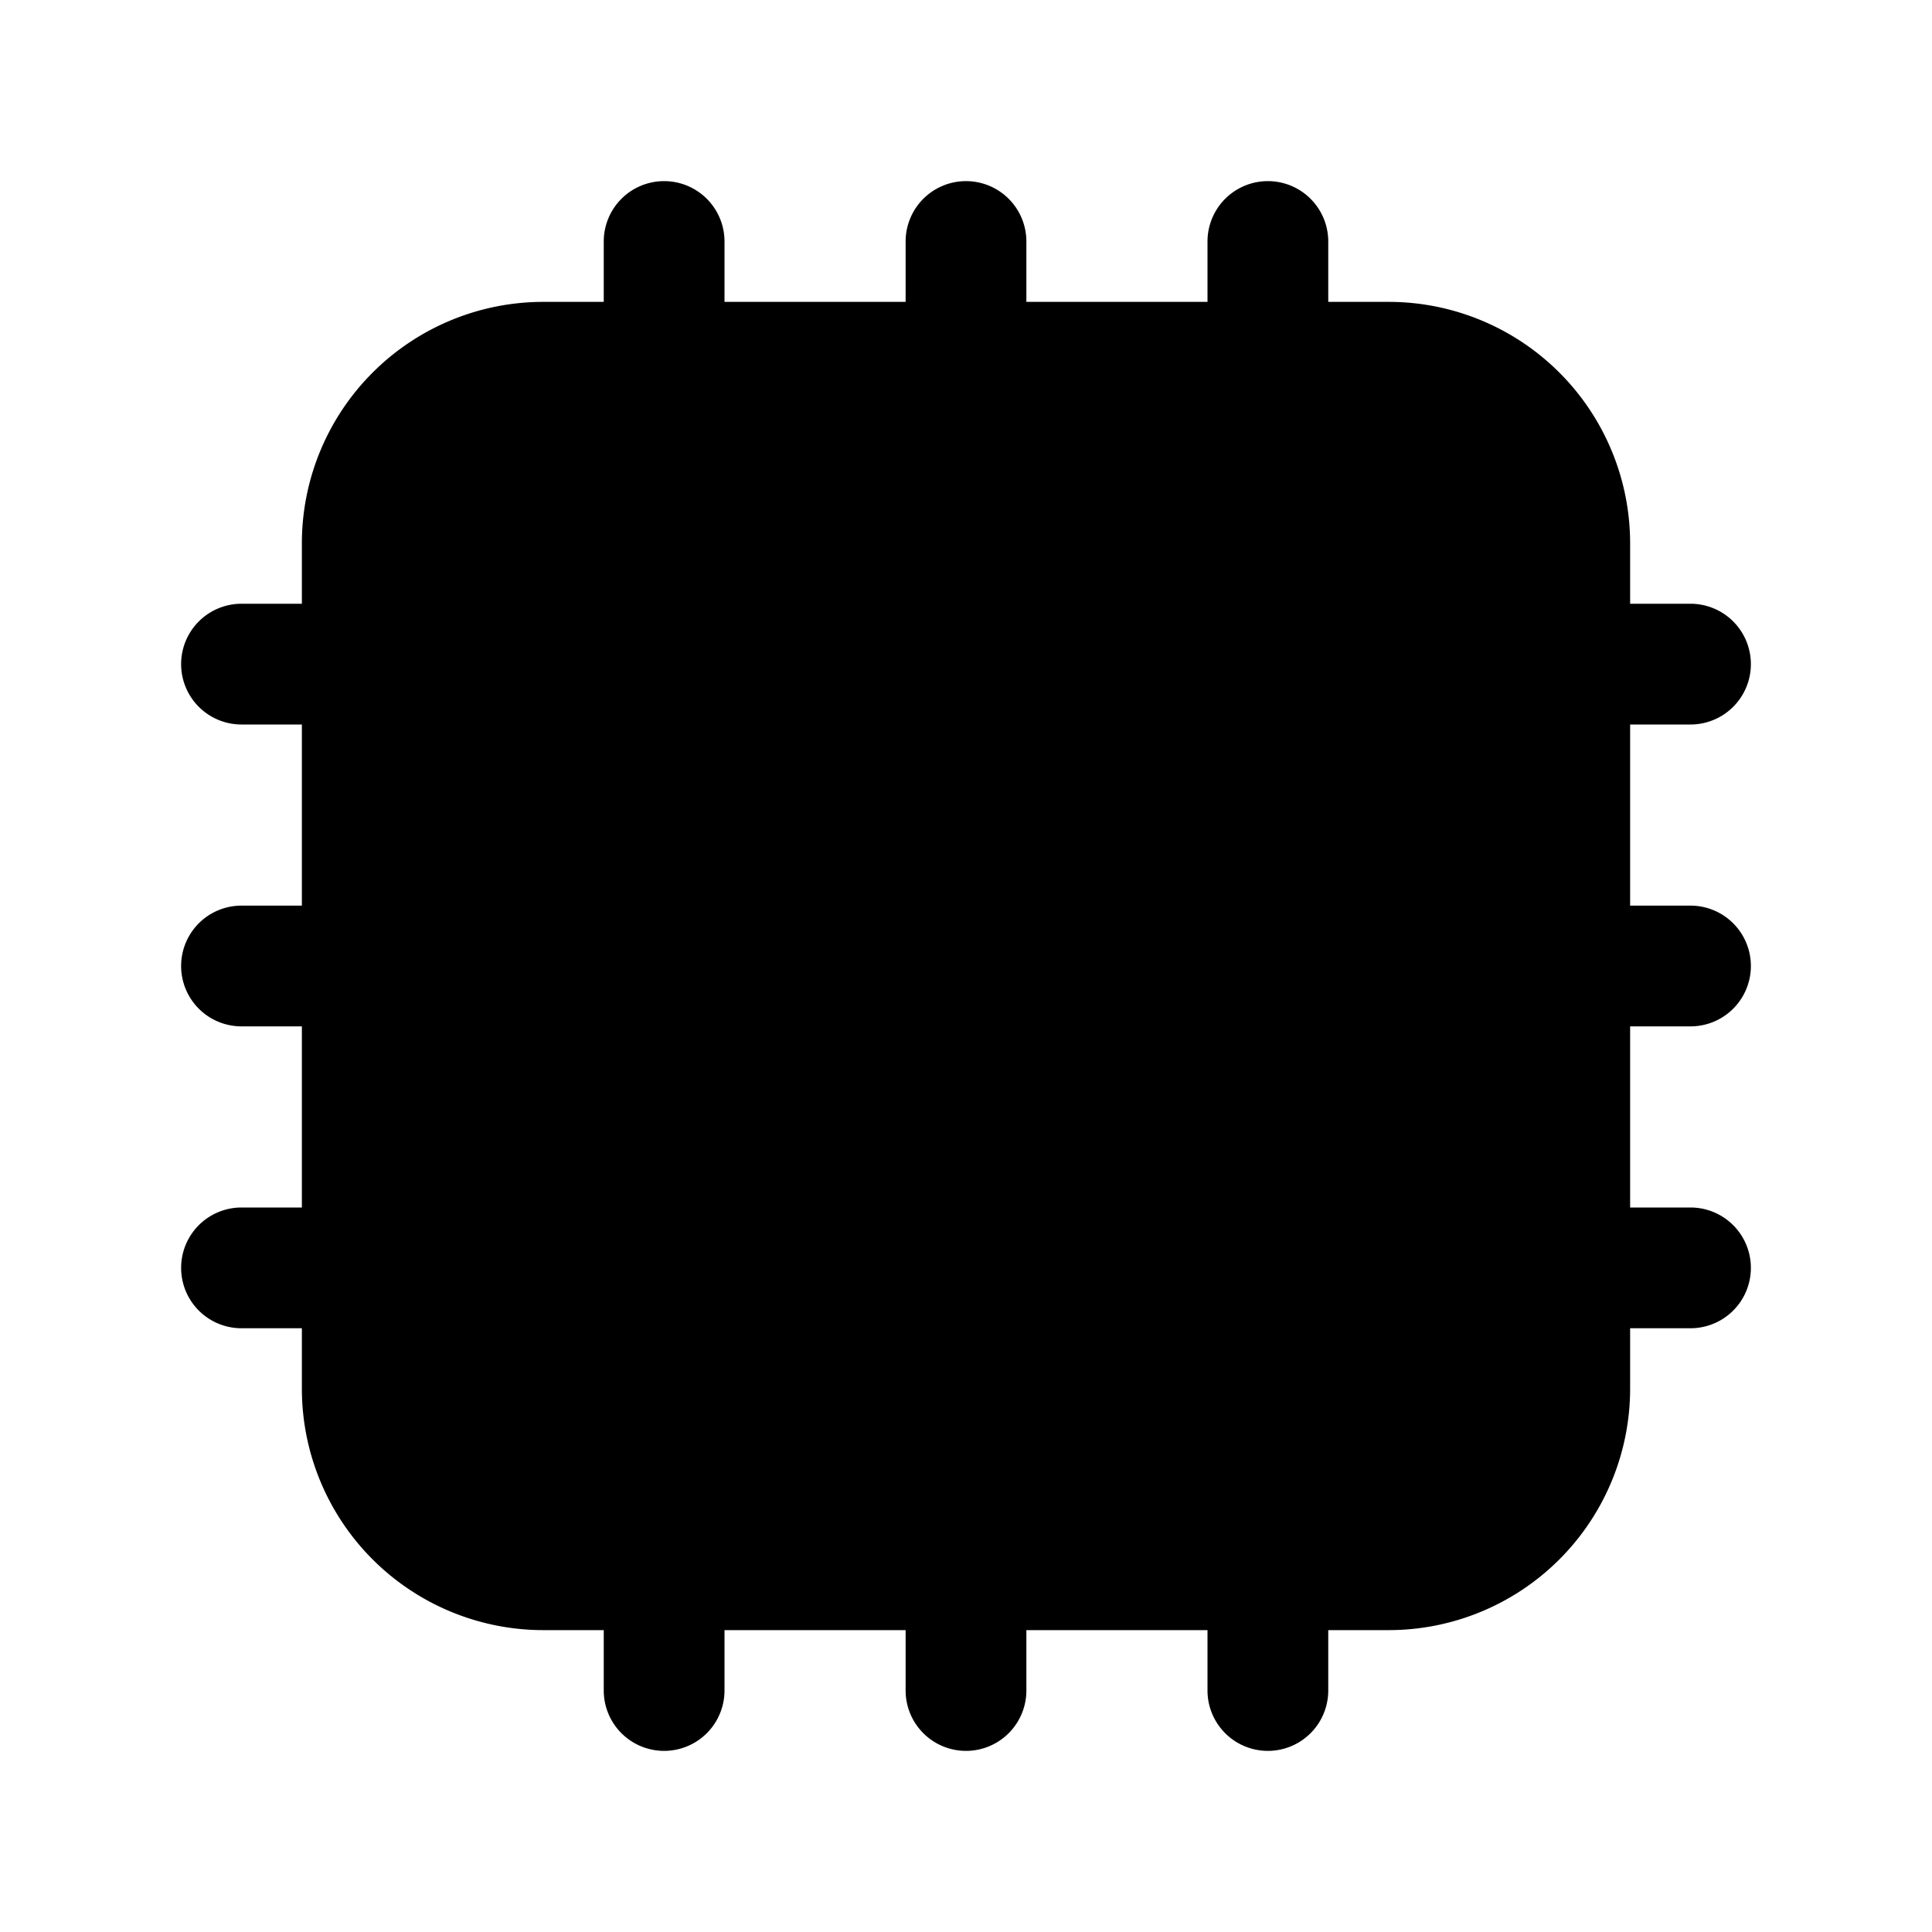 <svg xmlns="http://www.w3.org/2000/svg" width="24" height="24" viewBox="0 0 24 24"><path d="M8.25 2.25A.75.75 0 0 0 7.5 3v.75h-.75a3 3 0 0 0-3 3v.75H3A.75.75 0 0 0 3 9h.75v2.25H3a.75.75 0 0 0 0 1.5h.75V15H3a.75.75 0 0 0 0 1.5h.75v.75a3 3 0 0 0 3 3h.75V21A.75.75 0 0 0 9 21v-.75h2.25V21a.75.75 0 0 0 1.5 0v-.75H15V21a.75.75 0 0 0 1.5 0v-.75h.75a3 3 0 0 0 3-3v-.75H21a.75.75 0 0 0 0-1.5h-.75v-2.25H21a.75.75 0 0 0 0-1.5h-.75V9H21a.75.75 0 0 0 0-1.5h-.75v-.75a3 3 0 0 0-3-3h-.75V3A.75.75 0 0 0 15 3v.75h-2.25V3a.75.75 0 0 0-1.5 0v.75H9V3a.75.75 0 0 0-.75-.75z"/></svg>